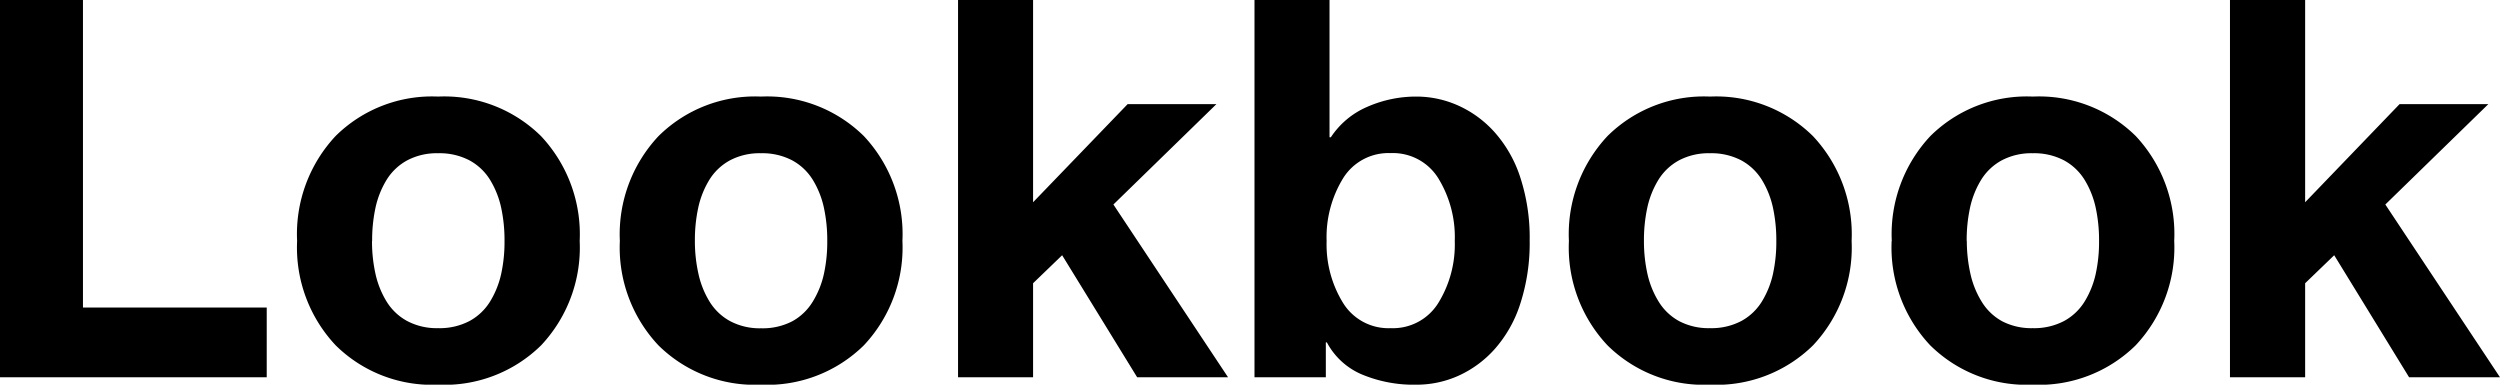 <svg xmlns="http://www.w3.org/2000/svg" width="75.696" height="11.647" viewBox="0 0 75.696 11.647">
  <path id="패스_205" data-name="패스 205" d="M1.1,0h8.08V-2.112H3.616v-9.312H1.1ZM10.1-4.128a4.32,4.32,0,0,0,1.168,3.16,4.149,4.149,0,0,0,3.1,1.192,4.17,4.17,0,0,0,3.12-1.192,4.32,4.32,0,0,0,1.168-3.16A4.342,4.342,0,0,0,17.488-7.3,4.17,4.17,0,0,0,14.368-8.5a4.149,4.149,0,0,0-3.1,1.192A4.342,4.342,0,0,0,10.1-4.128Zm2.272,0a4.638,4.638,0,0,1,.1-1,2.713,2.713,0,0,1,.336-.848,1.664,1.664,0,0,1,.624-.592,1.912,1.912,0,0,1,.936-.216,1.947,1.947,0,0,1,.952.216,1.664,1.664,0,0,1,.624.592,2.713,2.713,0,0,1,.336.848,4.638,4.638,0,0,1,.1,1,4.528,4.528,0,0,1-.1.992,2.719,2.719,0,0,1-.336.84,1.664,1.664,0,0,1-.624.592,1.947,1.947,0,0,1-.952.216,1.912,1.912,0,0,1-.936-.216,1.664,1.664,0,0,1-.624-.592,2.719,2.719,0,0,1-.336-.84A4.528,4.528,0,0,1,12.368-4.128Zm7.5,0A4.32,4.32,0,0,0,21.04-.968a4.149,4.149,0,0,0,3.1,1.192,4.17,4.17,0,0,0,3.12-1.192,4.32,4.32,0,0,0,1.168-3.16A4.342,4.342,0,0,0,27.264-7.3,4.17,4.17,0,0,0,24.144-8.5,4.149,4.149,0,0,0,21.04-7.3,4.342,4.342,0,0,0,19.872-4.128Zm2.272,0a4.638,4.638,0,0,1,.1-1,2.713,2.713,0,0,1,.336-.848,1.664,1.664,0,0,1,.624-.592,1.912,1.912,0,0,1,.936-.216,1.947,1.947,0,0,1,.952.216,1.664,1.664,0,0,1,.624.592,2.713,2.713,0,0,1,.336.848,4.638,4.638,0,0,1,.1,1,4.528,4.528,0,0,1-.1.992,2.719,2.719,0,0,1-.336.84A1.664,1.664,0,0,1,25.1-1.7a1.947,1.947,0,0,1-.952.216,1.912,1.912,0,0,1-.936-.216,1.664,1.664,0,0,1-.624-.592,2.719,2.719,0,0,1-.336-.84A4.528,4.528,0,0,1,22.144-4.128ZM30.112,0h2.272V-2.848l.88-.848L35.536,0h2.752L34.816-5.232l3.12-3.04H35.248L32.384-5.3v-6.128H30.112Zm8.976,0h2.16V-1.056h.032a2.149,2.149,0,0,0,1.056.968A4.081,4.081,0,0,0,44,.224,3.1,3.1,0,0,0,45.248-.04a3.284,3.284,0,0,0,1.1-.8,3.818,3.818,0,0,0,.784-1.376,5.935,5.935,0,0,0,.288-1.928,5.862,5.862,0,0,0-.288-1.92,3.826,3.826,0,0,0-.784-1.368,3.284,3.284,0,0,0-1.1-.8A3.1,3.1,0,0,0,44-8.5a3.67,3.67,0,0,0-1.5.312,2.5,2.5,0,0,0-1.1.92H41.36v-4.16H39.088Zm6.064-4.128a3.369,3.369,0,0,1-.5,1.88,1.614,1.614,0,0,1-1.44.76,1.614,1.614,0,0,1-1.44-.76,3.369,3.369,0,0,1-.5-1.88,3.4,3.4,0,0,1,.5-1.9,1.614,1.614,0,0,1,1.44-.76,1.614,1.614,0,0,1,1.44.76A3.4,3.4,0,0,1,45.152-4.128Zm3.456,0a4.32,4.32,0,0,0,1.168,3.16A4.149,4.149,0,0,0,52.88.224,4.17,4.17,0,0,0,56-.968a4.32,4.32,0,0,0,1.168-3.16A4.342,4.342,0,0,0,56-7.3,4.17,4.17,0,0,0,52.88-8.5a4.149,4.149,0,0,0-3.1,1.192A4.342,4.342,0,0,0,48.608-4.128Zm2.272,0a4.638,4.638,0,0,1,.1-1,2.713,2.713,0,0,1,.336-.848,1.664,1.664,0,0,1,.624-.592,1.912,1.912,0,0,1,.936-.216,1.947,1.947,0,0,1,.952.216,1.664,1.664,0,0,1,.624.592,2.713,2.713,0,0,1,.336.848,4.638,4.638,0,0,1,.1,1,4.529,4.529,0,0,1-.1.992,2.719,2.719,0,0,1-.336.84,1.664,1.664,0,0,1-.624.592,1.947,1.947,0,0,1-.952.216,1.912,1.912,0,0,1-.936-.216A1.664,1.664,0,0,1,51.32-2.3a2.719,2.719,0,0,1-.336-.84A4.529,4.529,0,0,1,50.88-4.128Zm7.5,0a4.32,4.32,0,0,0,1.168,3.16,4.149,4.149,0,0,0,3.1,1.192,4.17,4.17,0,0,0,3.12-1.192,4.32,4.32,0,0,0,1.168-3.16A4.342,4.342,0,0,0,65.776-7.3,4.17,4.17,0,0,0,62.656-8.5a4.149,4.149,0,0,0-3.1,1.192A4.342,4.342,0,0,0,58.384-4.128Zm2.272,0a4.638,4.638,0,0,1,.1-1,2.713,2.713,0,0,1,.336-.848,1.664,1.664,0,0,1,.624-.592,1.912,1.912,0,0,1,.936-.216,1.947,1.947,0,0,1,.952.216,1.664,1.664,0,0,1,.624.592,2.713,2.713,0,0,1,.336.848,4.638,4.638,0,0,1,.1,1,4.528,4.528,0,0,1-.1.992,2.719,2.719,0,0,1-.336.84,1.664,1.664,0,0,1-.624.592,1.947,1.947,0,0,1-.952.216A1.912,1.912,0,0,1,61.72-1.7,1.664,1.664,0,0,1,61.1-2.3a2.719,2.719,0,0,1-.336-.84A4.529,4.529,0,0,1,60.656-4.128ZM68.624,0H70.9V-2.848l.88-.848L74.048,0H76.8L73.328-5.232l3.12-3.04H73.76L70.9-5.3v-6.128H68.624Z" transform="translate(-1.104 11.424)"/>
</svg>
